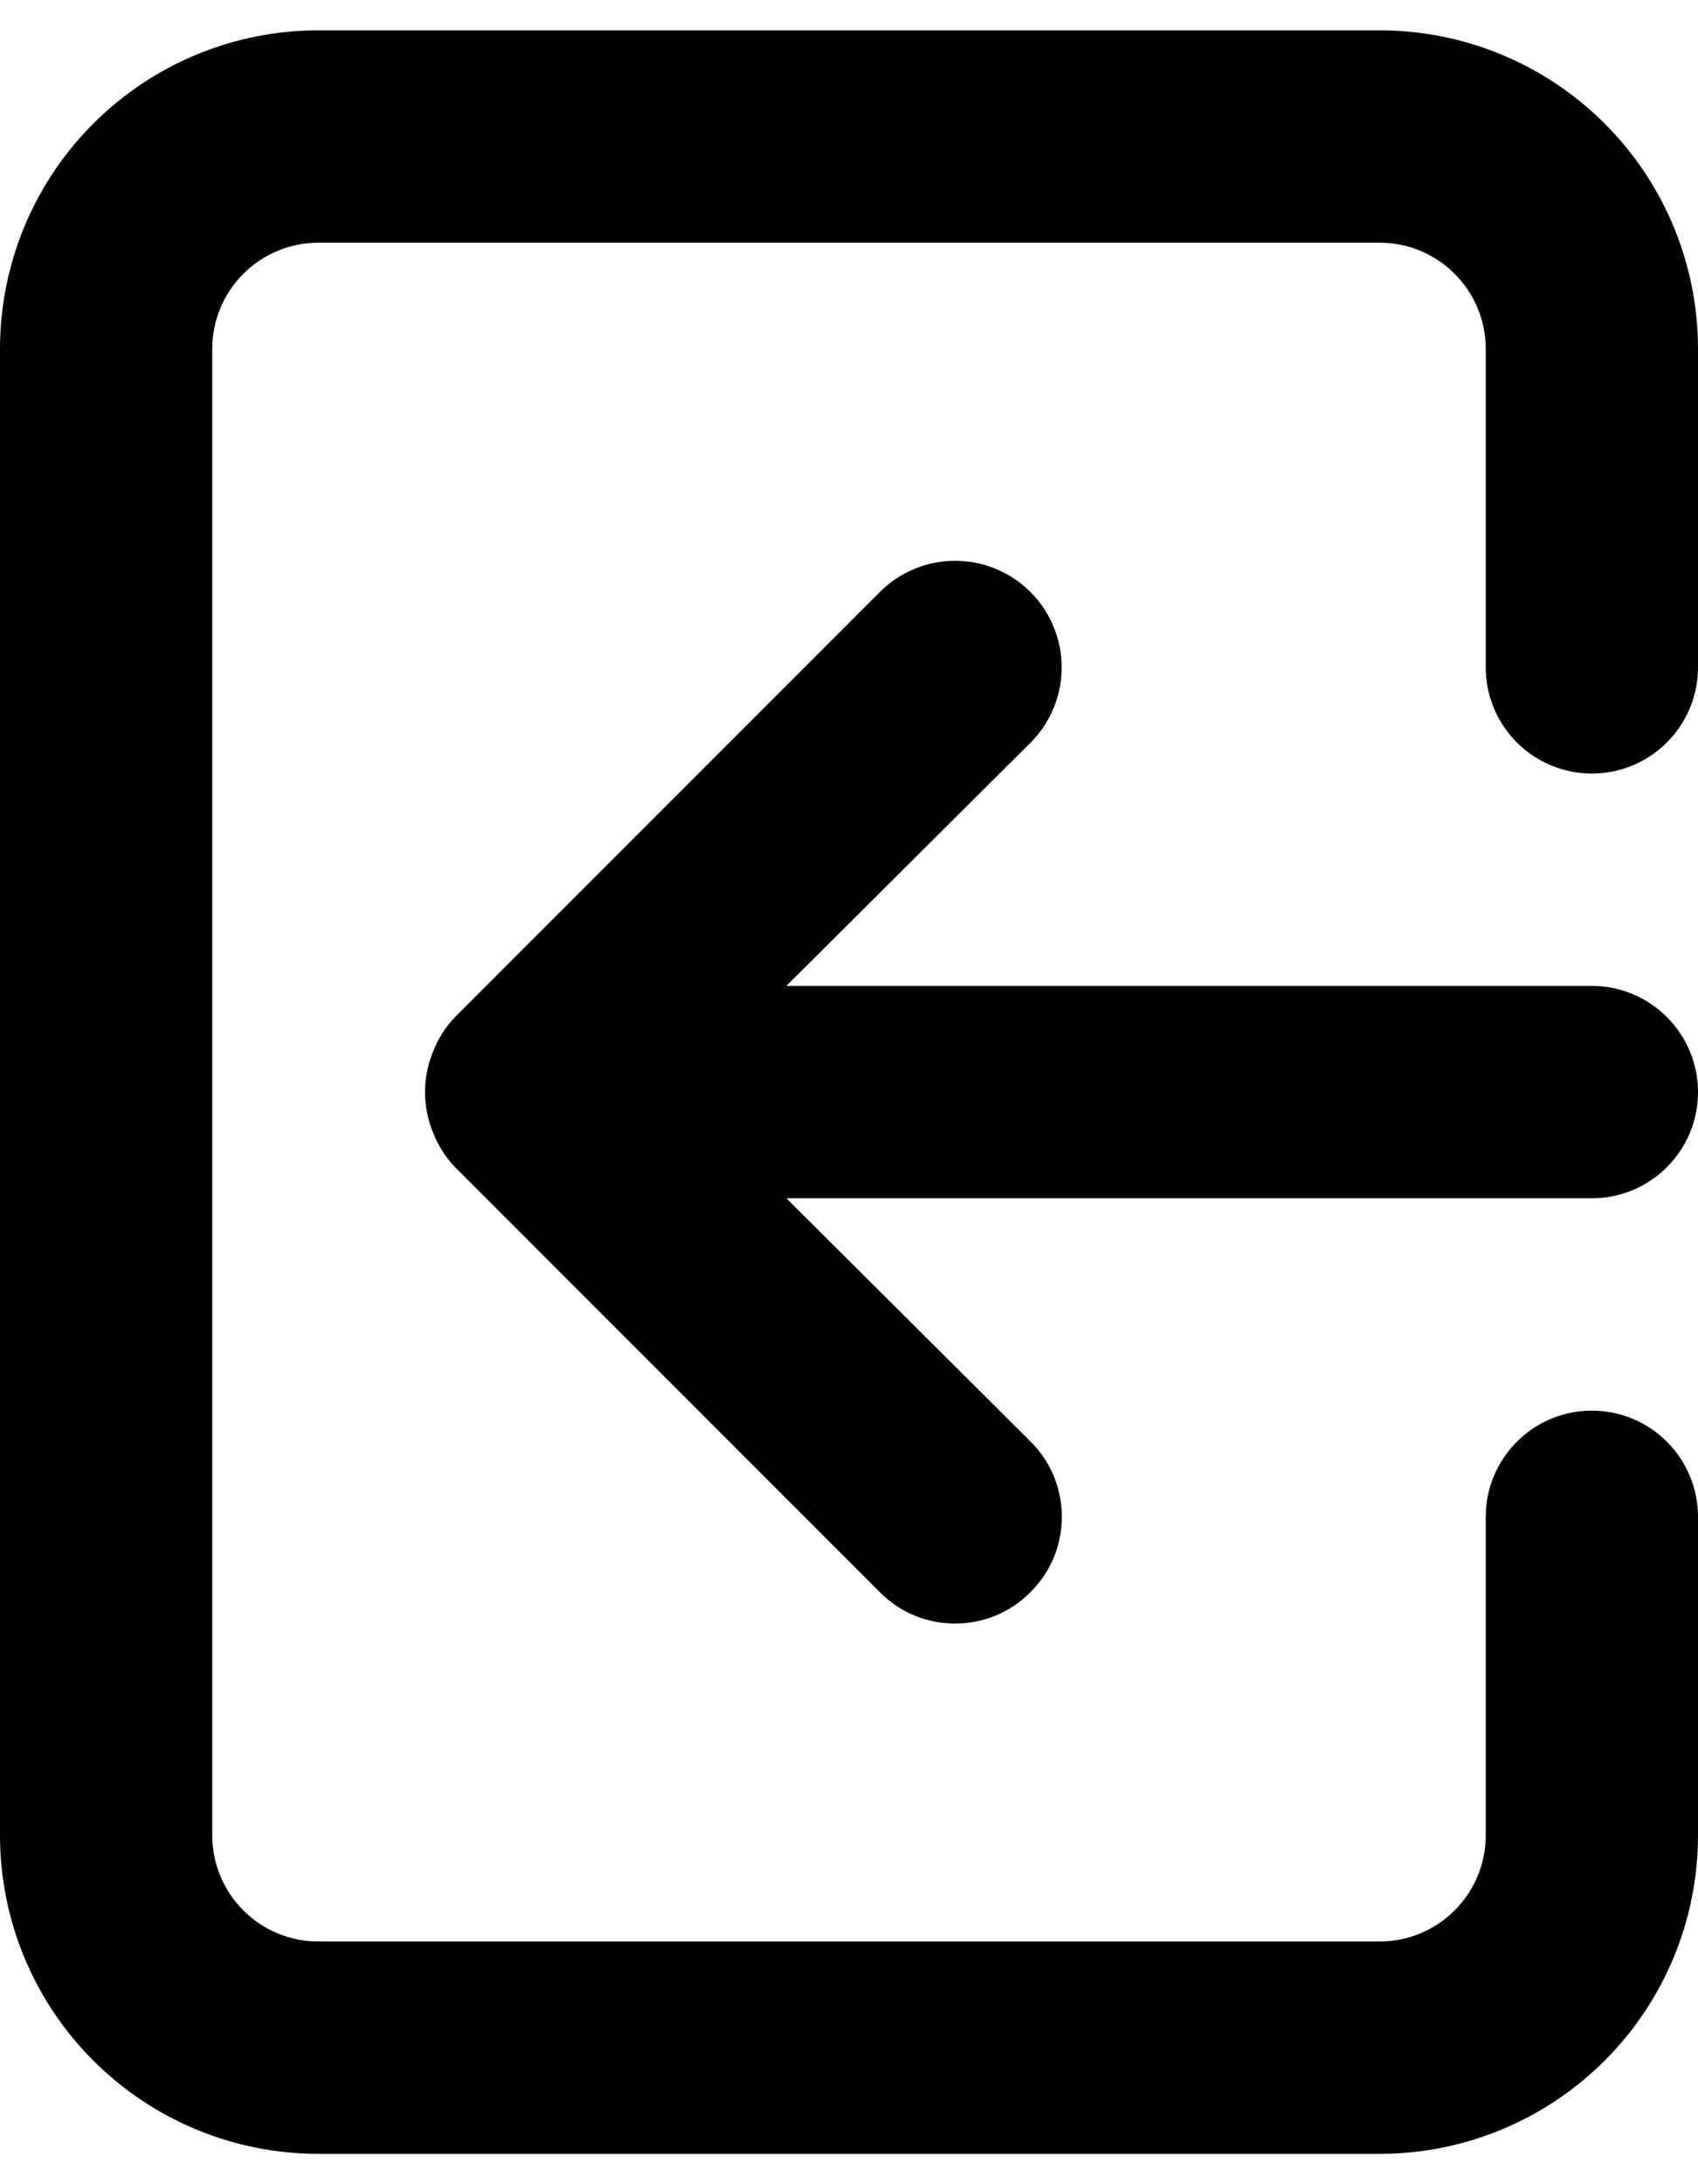 <svg width="28" height="36" viewBox="0 0 28 36" fill="none" xmlns="http://www.w3.org/2000/svg">
<path d="M28 18C28 17.536 27.816 17.091 27.487 16.763C27.159 16.434 26.714 16.25 26.25 16.25H12.967L16.992 12.242C17.156 12.079 17.285 11.886 17.373 11.672C17.462 11.459 17.507 11.231 17.507 11C17.507 10.769 17.462 10.541 17.373 10.328C17.285 10.114 17.156 9.921 16.992 9.758C16.829 9.594 16.636 9.465 16.422 9.377C16.209 9.288 15.981 9.243 15.75 9.243C15.519 9.243 15.291 9.288 15.078 9.377C14.864 9.465 14.671 9.594 14.508 9.758L7.508 16.758C7.348 16.924 7.223 17.12 7.14 17.335C6.965 17.761 6.965 18.239 7.14 18.665C7.223 18.88 7.348 19.076 7.508 19.242L14.508 26.242C14.67 26.407 14.864 26.537 15.077 26.626C15.29 26.714 15.519 26.76 15.75 26.76C15.981 26.76 16.21 26.714 16.423 26.626C16.636 26.537 16.83 26.407 16.992 26.242C17.157 26.08 17.287 25.886 17.376 25.673C17.464 25.46 17.51 25.231 17.51 25C17.51 24.769 17.464 24.54 17.376 24.327C17.287 24.114 17.157 23.92 16.992 23.758L12.967 19.75H26.25C26.714 19.75 27.159 19.566 27.487 19.237C27.816 18.909 28 18.464 28 18ZM22.75 0.5H5.25C3.858 0.5 2.522 1.053 1.538 2.038C0.553 3.022 0 4.358 0 5.75V30.25C0 31.642 0.553 32.978 1.538 33.962C2.522 34.947 3.858 35.5 5.25 35.5H22.75C24.142 35.5 25.478 34.947 26.462 33.962C27.447 32.978 28 31.642 28 30.25V25C28 24.536 27.816 24.091 27.487 23.763C27.159 23.434 26.714 23.25 26.25 23.25C25.786 23.25 25.341 23.434 25.013 23.763C24.684 24.091 24.5 24.536 24.5 25V30.25C24.5 30.714 24.316 31.159 23.987 31.487C23.659 31.816 23.214 32 22.75 32H5.25C4.786 32 4.341 31.816 4.013 31.487C3.684 31.159 3.5 30.714 3.5 30.25V5.75C3.5 5.286 3.684 4.841 4.013 4.513C4.341 4.184 4.786 4 5.25 4H22.75C23.214 4 23.659 4.184 23.987 4.513C24.316 4.841 24.5 5.286 24.5 5.75V11C24.5 11.464 24.684 11.909 25.013 12.237C25.341 12.566 25.786 12.75 26.25 12.75C26.714 12.75 27.159 12.566 27.487 12.237C27.816 11.909 28 11.464 28 11V5.75C28 4.358 27.447 3.022 26.462 2.038C25.478 1.053 24.142 0.5 22.75 0.5Z" fill="black"/>
</svg>
